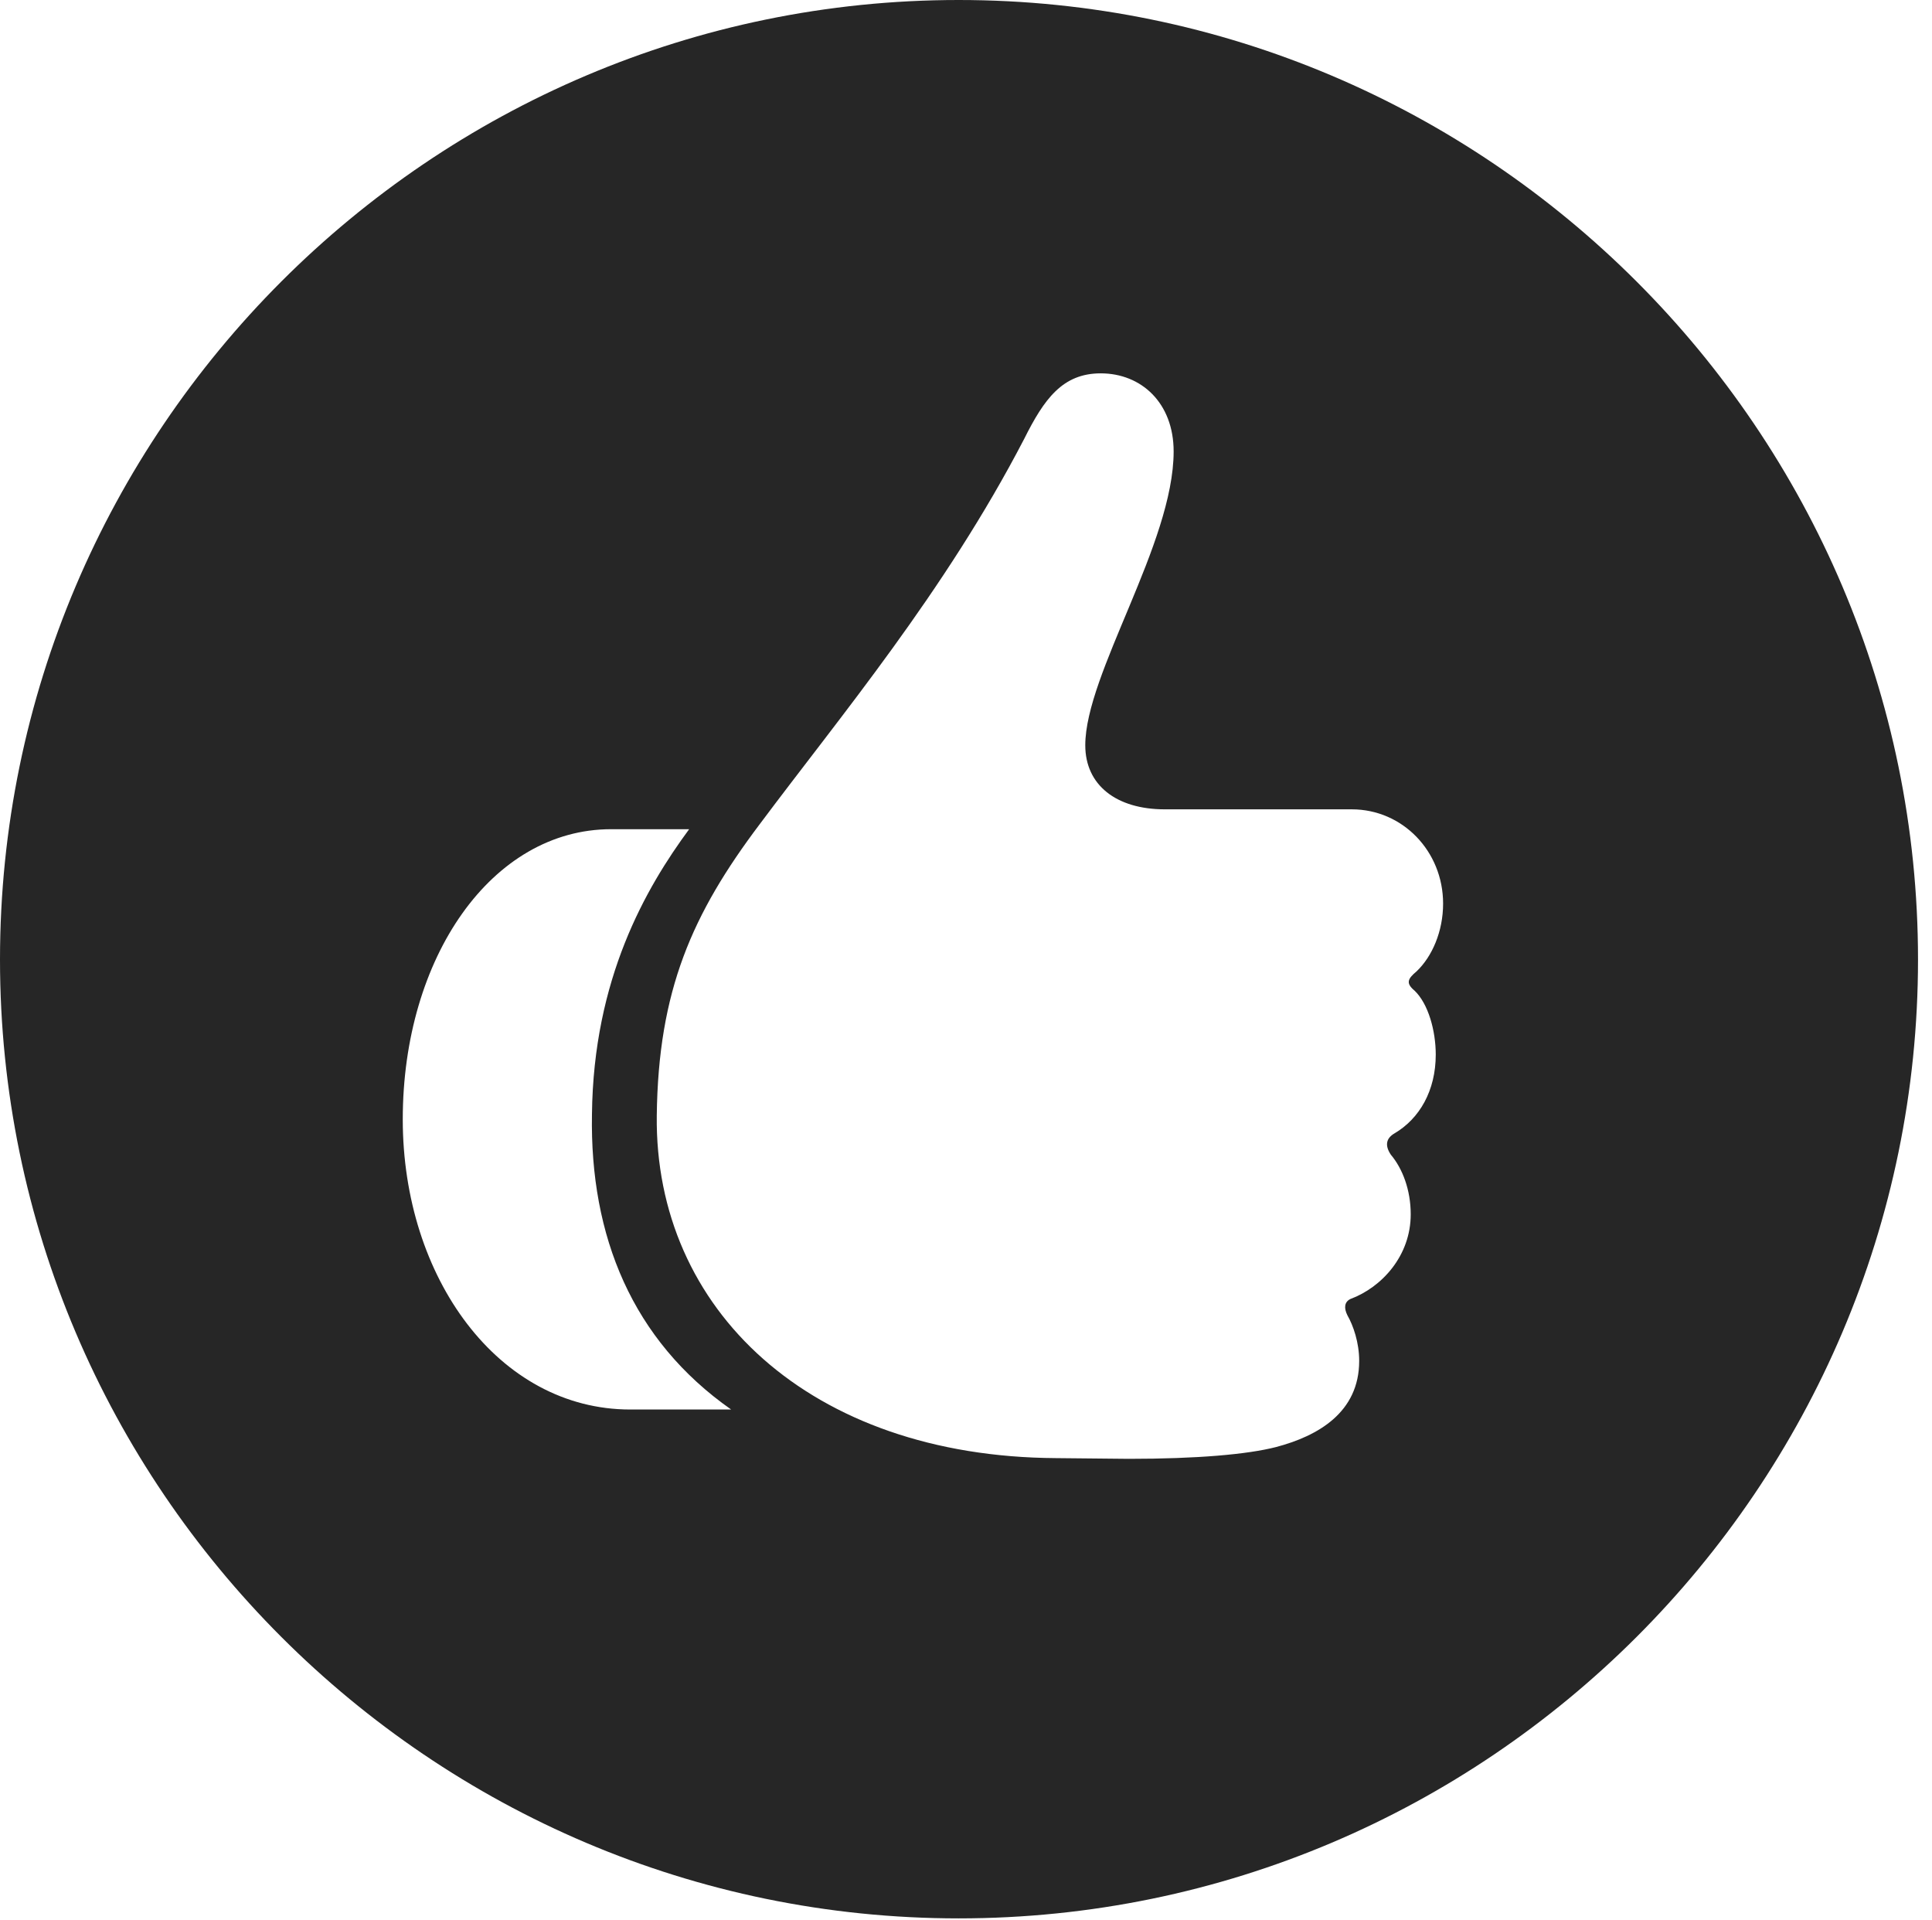 <?xml version="1.0" encoding="UTF-8"?>
<!--Generator: Apple Native CoreSVG 326-->
<!DOCTYPE svg
PUBLIC "-//W3C//DTD SVG 1.1//EN"
       "http://www.w3.org/Graphics/SVG/1.1/DTD/svg11.dtd">
<svg version="1.1" xmlns="http://www.w3.org/2000/svg" xmlns:xlink="http://www.w3.org/1999/xlink" viewBox="0 0 51.25 50.918">
 <g>
  <rect height="50.918" opacity="0" width="51.25" x="0" y="0"/>
  <path d="M50.879 25.449C50.879 39.453 39.453 50.879 25.43 50.879C11.426 50.879 0 39.453 0 25.449C0 11.426 11.426 0 25.43 0C39.453 0 50.879 11.426 50.879 25.449ZM27.168 11.641C25.059 15.703 22.285 19.004 20.156 21.855C18.359 24.238 17.461 26.27 17.422 29.59C17.363 34.727 21.484 38.633 28.008 38.672L29.941 38.691C31.758 38.691 33.086 38.574 33.848 38.379C34.961 38.086 36.055 37.461 36.055 36.094C36.055 35.605 35.898 35.156 35.742 34.883C35.645 34.688 35.664 34.531 35.82 34.453C36.66 34.141 37.422 33.301 37.422 32.207C37.422 31.562 37.207 30.996 36.895 30.625C36.738 30.391 36.758 30.195 36.992 30.059C37.656 29.668 38.086 28.926 38.086 27.969C38.086 27.344 37.891 26.621 37.52 26.27C37.285 26.074 37.344 25.957 37.578 25.762C37.988 25.371 38.281 24.707 38.281 23.965C38.281 22.578 37.207 21.465 35.859 21.465L30.898 21.465C29.609 21.465 28.789 20.82 28.789 19.766C28.789 17.871 31.133 14.414 31.133 11.973C31.133 10.684 30.273 9.902 29.199 9.902C28.184 9.902 27.695 10.586 27.168 11.641ZM16.211 21.992C13.047 21.992 10.684 25.391 10.684 29.688C10.684 33.887 13.223 37.383 16.719 37.383L19.395 37.383C16.777 35.547 15.645 32.793 15.703 29.551C15.742 25.957 17.129 23.555 18.281 21.992Z" fill="black" fill-opacity="0.85"/>
 </g>
</svg>
